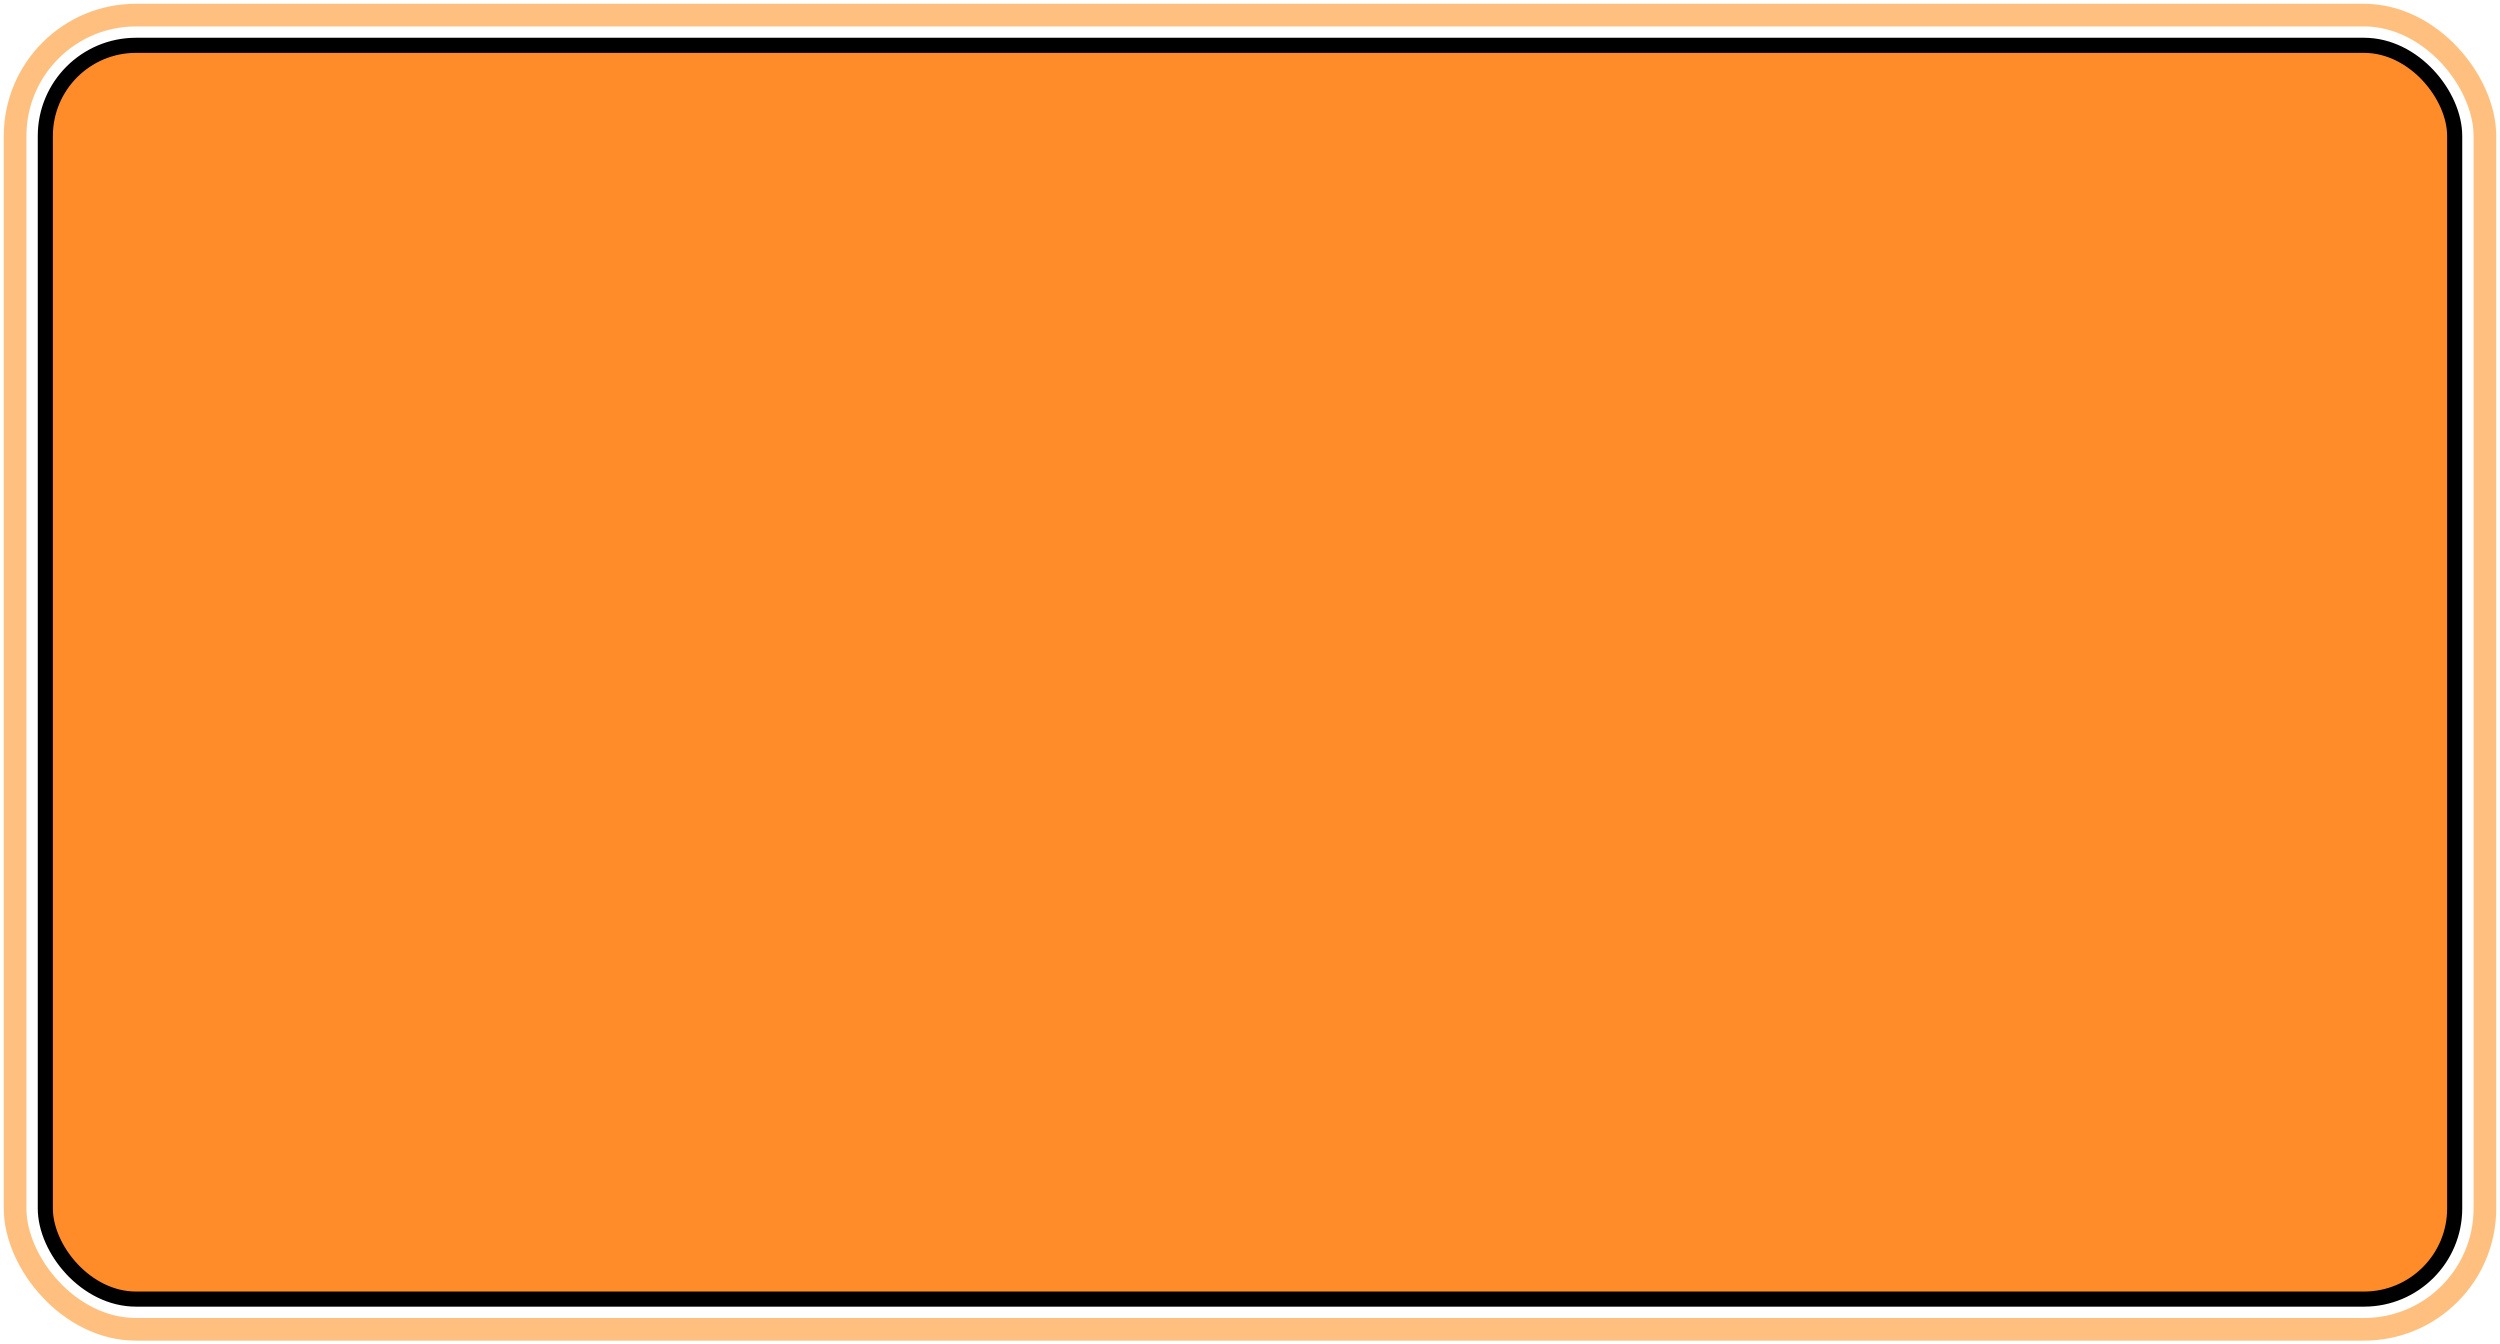 <svg xmlns="http://www.w3.org/2000/svg" width="331" height="178" fill="none" viewBox="0 0 331 178"><rect width="327" height="174" x="2" y="2" stroke="#FF8200" stroke-opacity=".5" stroke-width="3" rx="16"/><rect width="319" height="166" x="6" y="6" fill="#FF8C29" rx="12"/><rect width="319" height="166" x="6" y="6" stroke="#000" stroke-width="2" rx="12"/></svg>